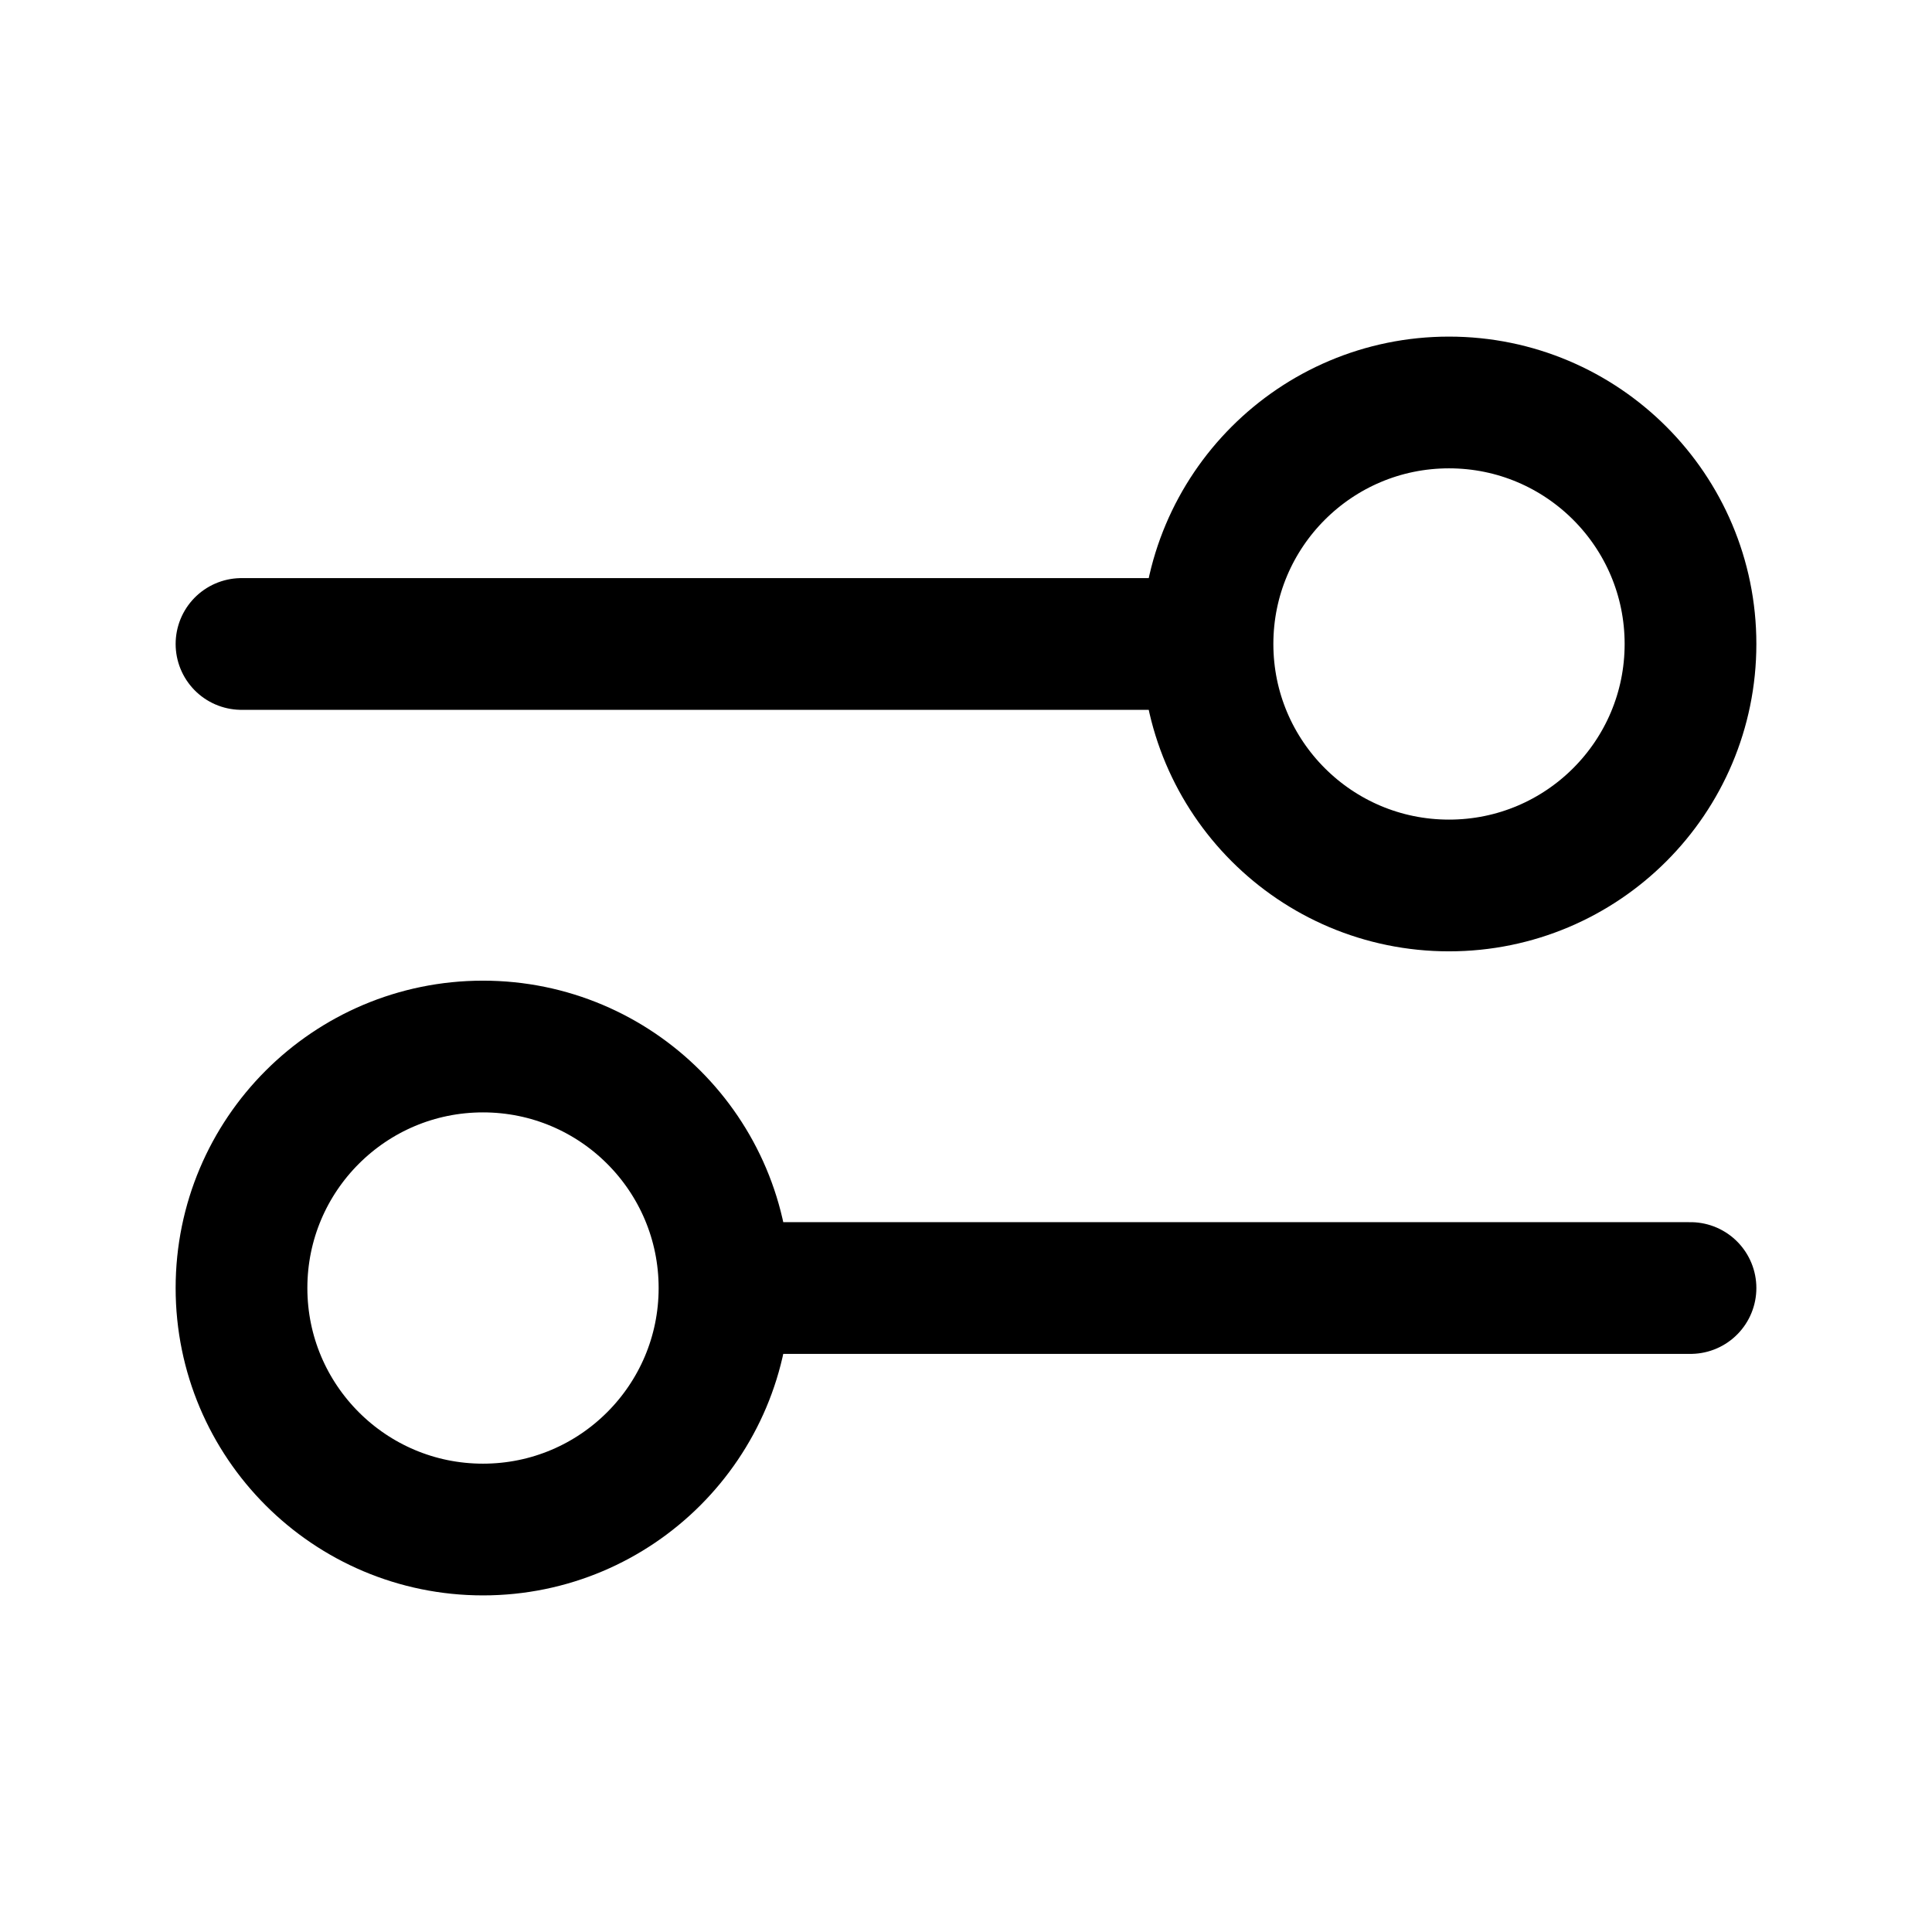<svg width="22" height="22" viewBox="0 0 22 22" fill="none" xmlns="http://www.w3.org/2000/svg">
<path d="M2.75 7.333L13.75 7.333M13.75 7.333C13.75 8.852 14.981 10.083 16.5 10.083C18.019 10.083 19.25 8.852 19.25 7.333C19.25 5.815 18.019 4.583 16.5 4.583C14.981 4.583 13.75 5.815 13.75 7.333ZM8.25 14.667L19.25 14.667M8.25 14.667C8.25 16.185 7.019 17.417 5.5 17.417C3.981 17.417 2.75 16.185 2.75 14.667C2.75 13.148 3.981 11.917 5.5 11.917C7.019 11.917 8.25 13.148 8.25 14.667Z" stroke="currentColor" stroke-width="1.5" stroke-linecap="round" stroke-linejoin="round"/>
</svg>
